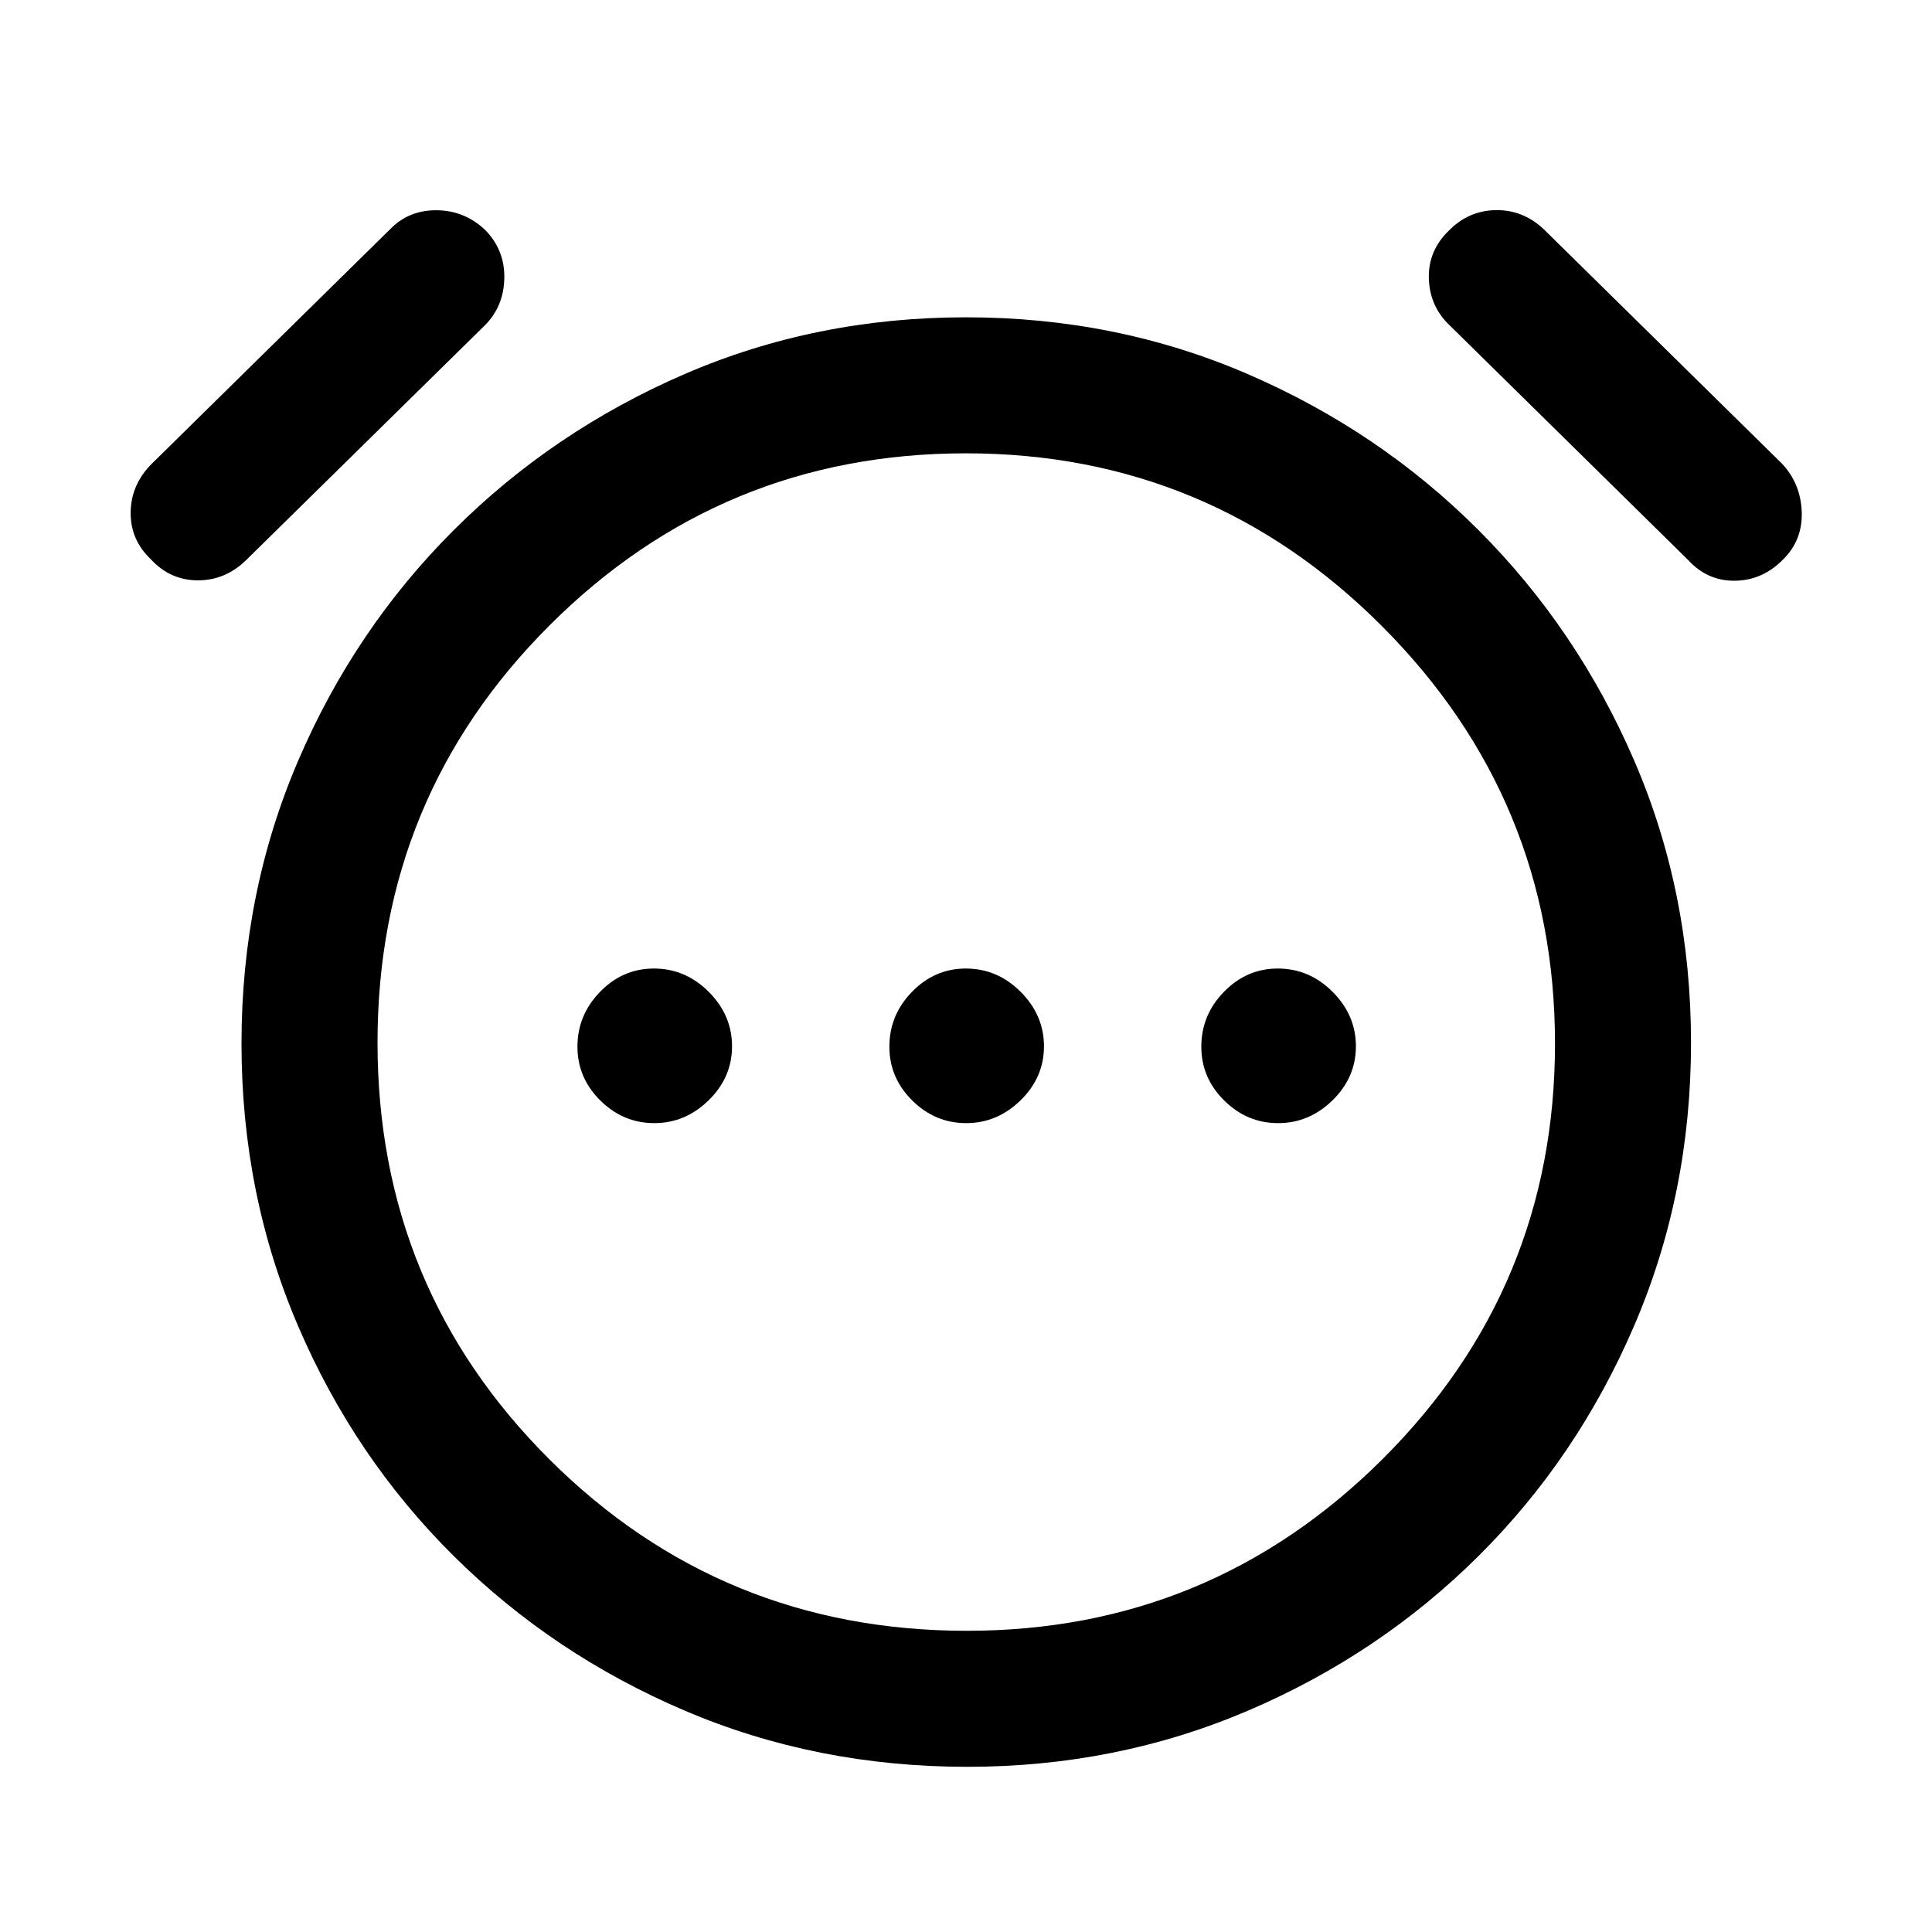 <svg xmlns="http://www.w3.org/2000/svg" height="40" viewBox="0 96 960 960" width="40"><path d="M325.092 654.076q15.447 0 27.049-11.36 11.602-11.361 11.602-26.808 0-15.446-11.555-27.049-11.556-11.602-27.291-11.602-15.452 0-26.712 11.556-11.261 11.556-11.261 27.291 0 15.451 11.361 26.712 11.361 11.26 26.807 11.26Zm155 0q15.446 0 27.049-11.36 11.602-11.361 11.602-26.808 0-15.446-11.556-27.049-11.556-11.602-27.29-11.602-15.452 0-26.713 11.556-11.26 11.556-11.26 27.291 0 15.451 11.36 26.712 11.361 11.26 26.808 11.26Zm154.999 0q15.447 0 27.049-11.36 11.603-11.361 11.603-26.808 0-15.446-11.556-27.049-11.556-11.602-27.291-11.602-15.451 0-26.712 11.556t-11.261 27.291q0 15.451 11.361 26.712 11.361 11.26 26.807 11.26ZM480.682 973.921q-74.998 0-140.404-27.897-65.405-27.897-114.738-76.769-49.333-48.871-77.436-114.388-28.102-65.516-28.102-140.357t28.102-140.406q28.103-65.565 77.436-114.769 49.333-49.205 114.578-77.436 65.245-28.231 139.909-28.231 74.665 0 140.011 28.231 65.346 28.231 114.55 77.436 49.205 49.204 77.436 114.585 28.231 65.38 28.231 140.243 0 74.862-28.231 140.541-28.231 65.68-77.436 114.551-49.204 48.872-114.482 76.769-65.277 27.897-139.424 27.897Zm-.092-358.844ZM75.001 373.949q-10.282-9.744-10.076-23.487.205-13.743 10.487-24.025l118.512-116.615q9.231-9.487 23.168-9.346 13.937.141 24.216 10.013 9.615 10.025 9.281 23.896-.333 13.872-9.579 23.185L122.385 374.231q-10.346 10.153-24.058 10.141-13.71-.013-23.326-10.423Zm811.177-.129q-10.227 10.539-23.998 10.744-13.77.205-23.385-10.333L720.282 257.615q-9.897-9.423-10.295-23.262-.397-13.839 10.04-23.864 9.77-9.872 23.23-10.077 13.46-.205 23.742 9.41l118.512 116.615q9.231 9.894 9.757 23.831.525 13.937-9.09 23.552Zm-405.74 532.513q120.895 0 206.562-85.342 85.667-85.343 85.667-206.43 0-121.194-85.796-207.249-85.795-86.056-206.929-86.056-121.241 0-206.797 85.414-85.555 85.414-85.555 207.372 0 121.958 85.432 207.125 85.432 85.166 207.416 85.166Z"/></svg>
